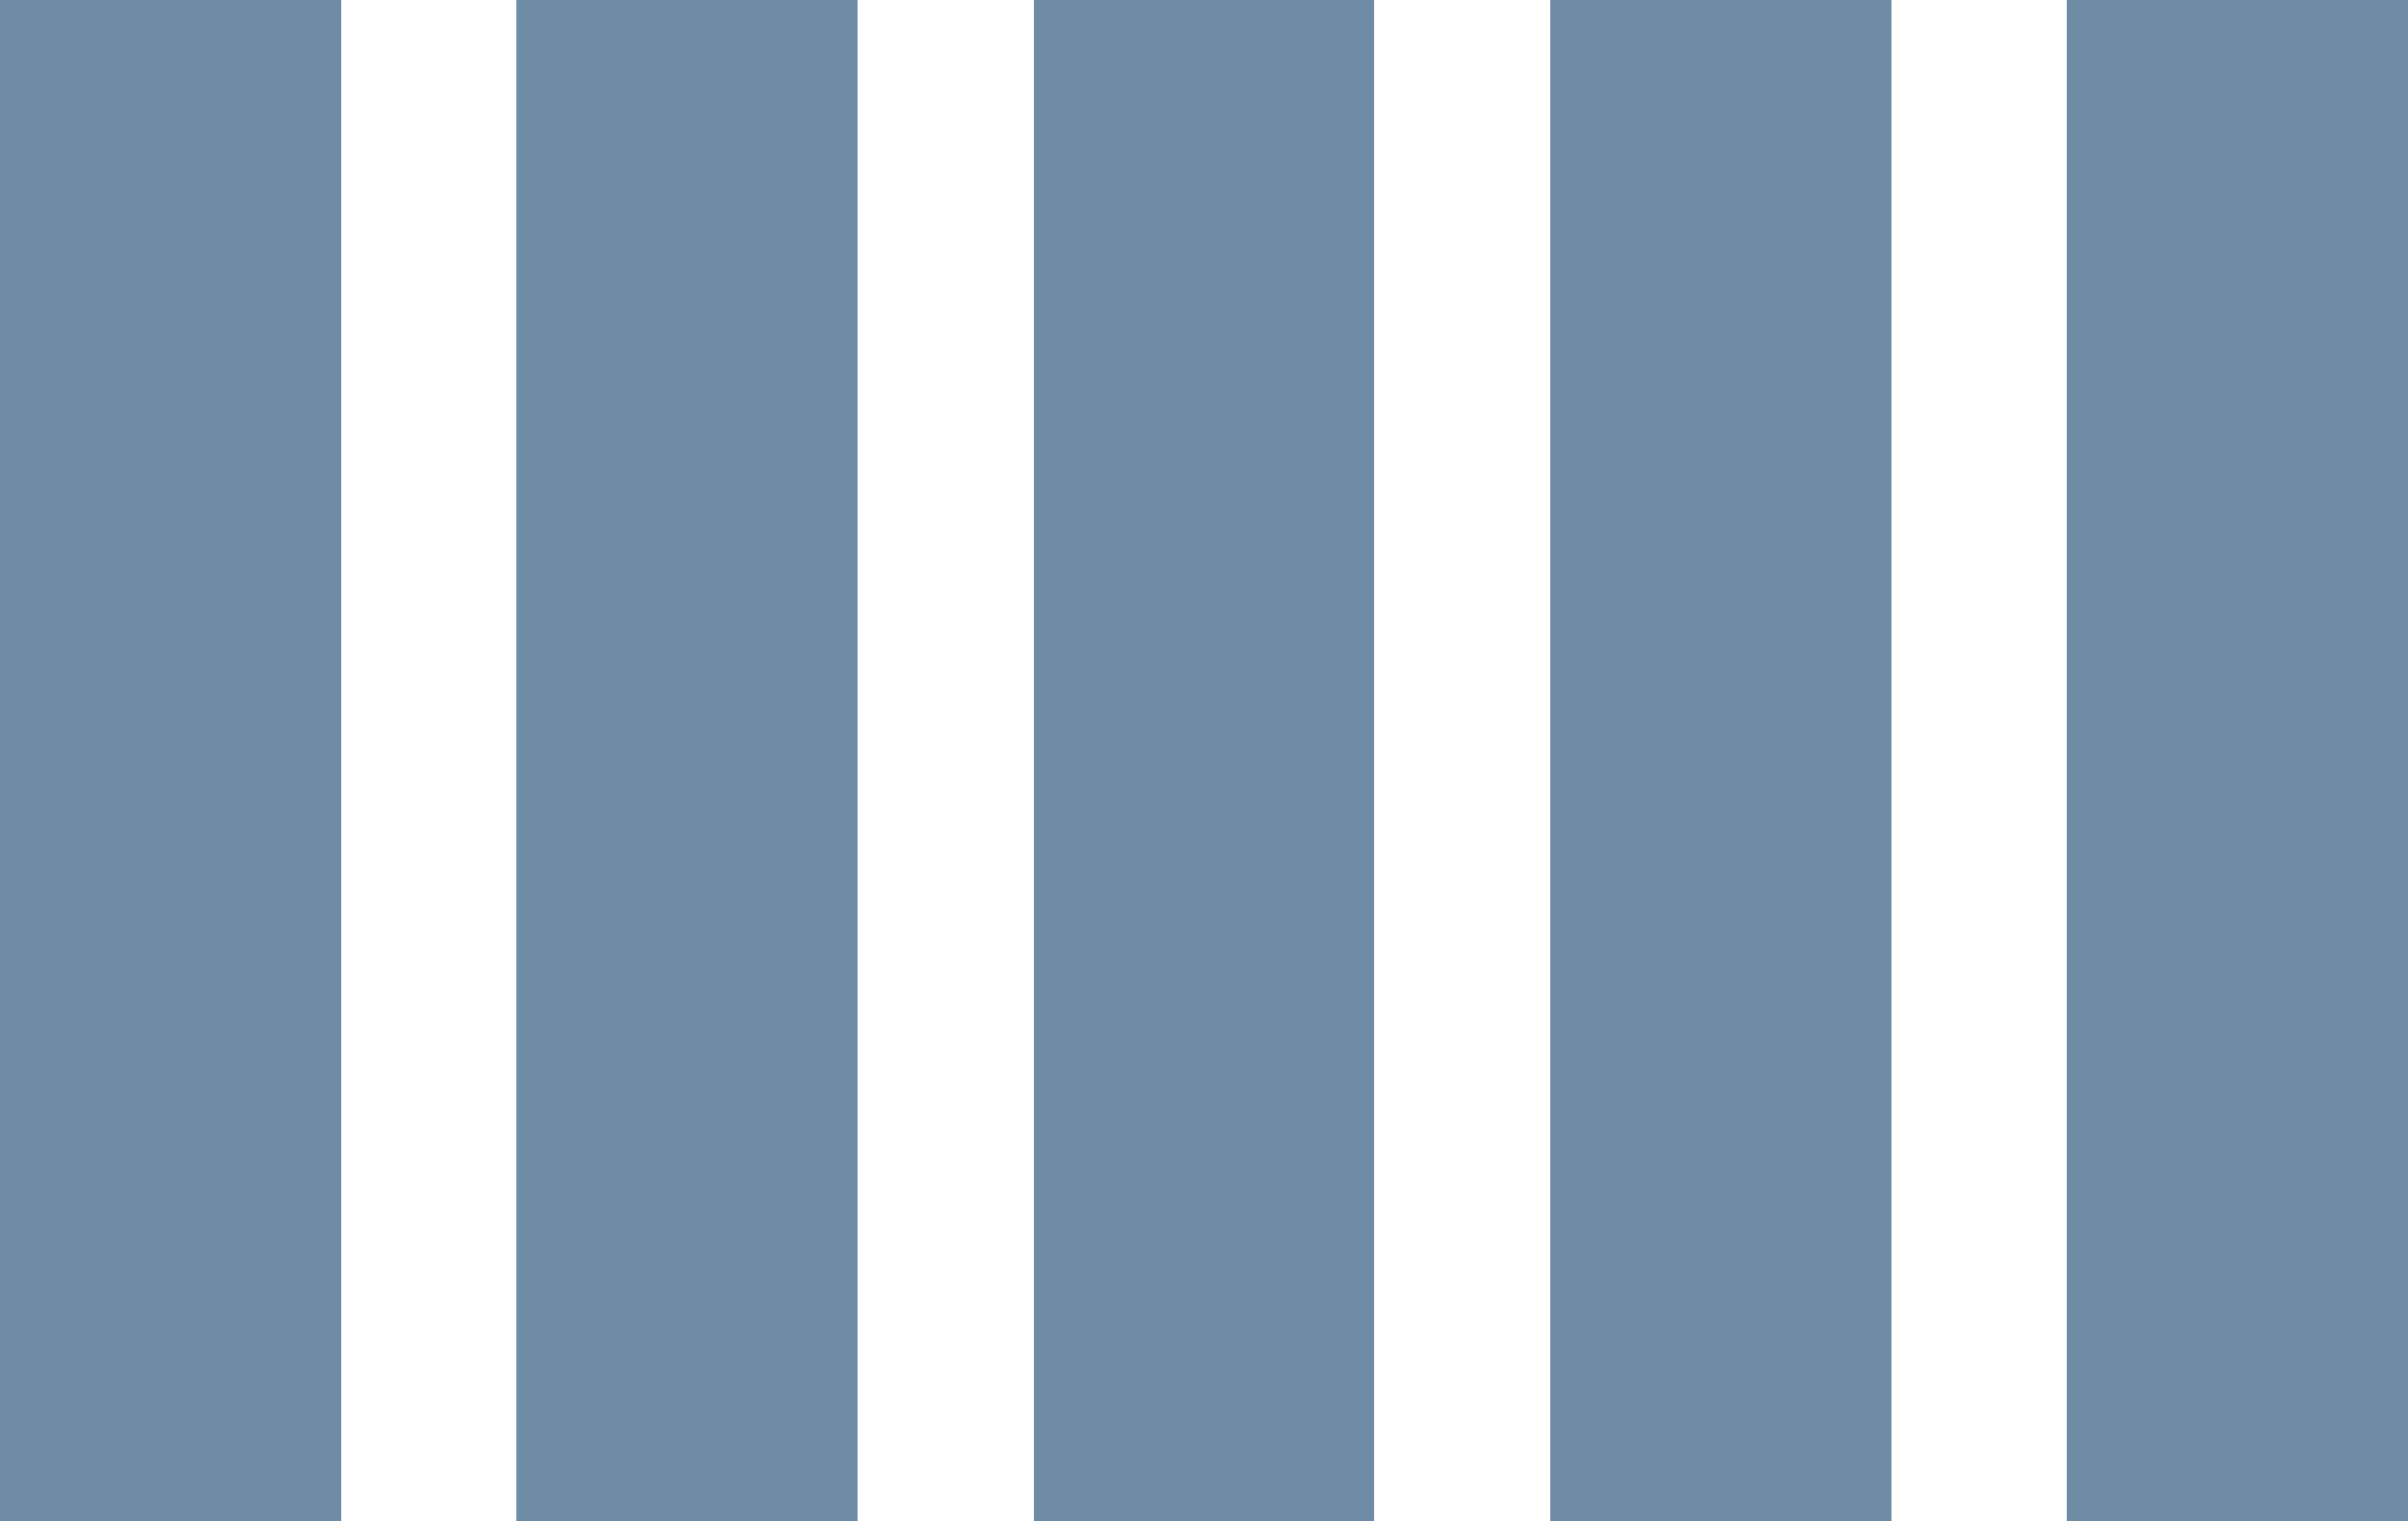 <svg xmlns="http://www.w3.org/2000/svg" viewBox="0 0 125.2 79.08"><defs><style>.cls-1{fill:#6f8ca6;}</style></defs><title>logiciel (5)</title><g id="Calque_2" data-name="Calque 2"><g id="ProposPC"><g id="logiciel"><rect class="cls-1" width="17.74" height="79.08"/><rect class="cls-1" x="26.86" width="17.74" height="79.08"/><rect class="cls-1" x="53.73" width="17.74" height="79.08"/><rect class="cls-1" x="107.46" width="17.74" height="79.08"/><rect class="cls-1" x="80.59" width="17.74" height="79.08"/></g></g></g></svg>